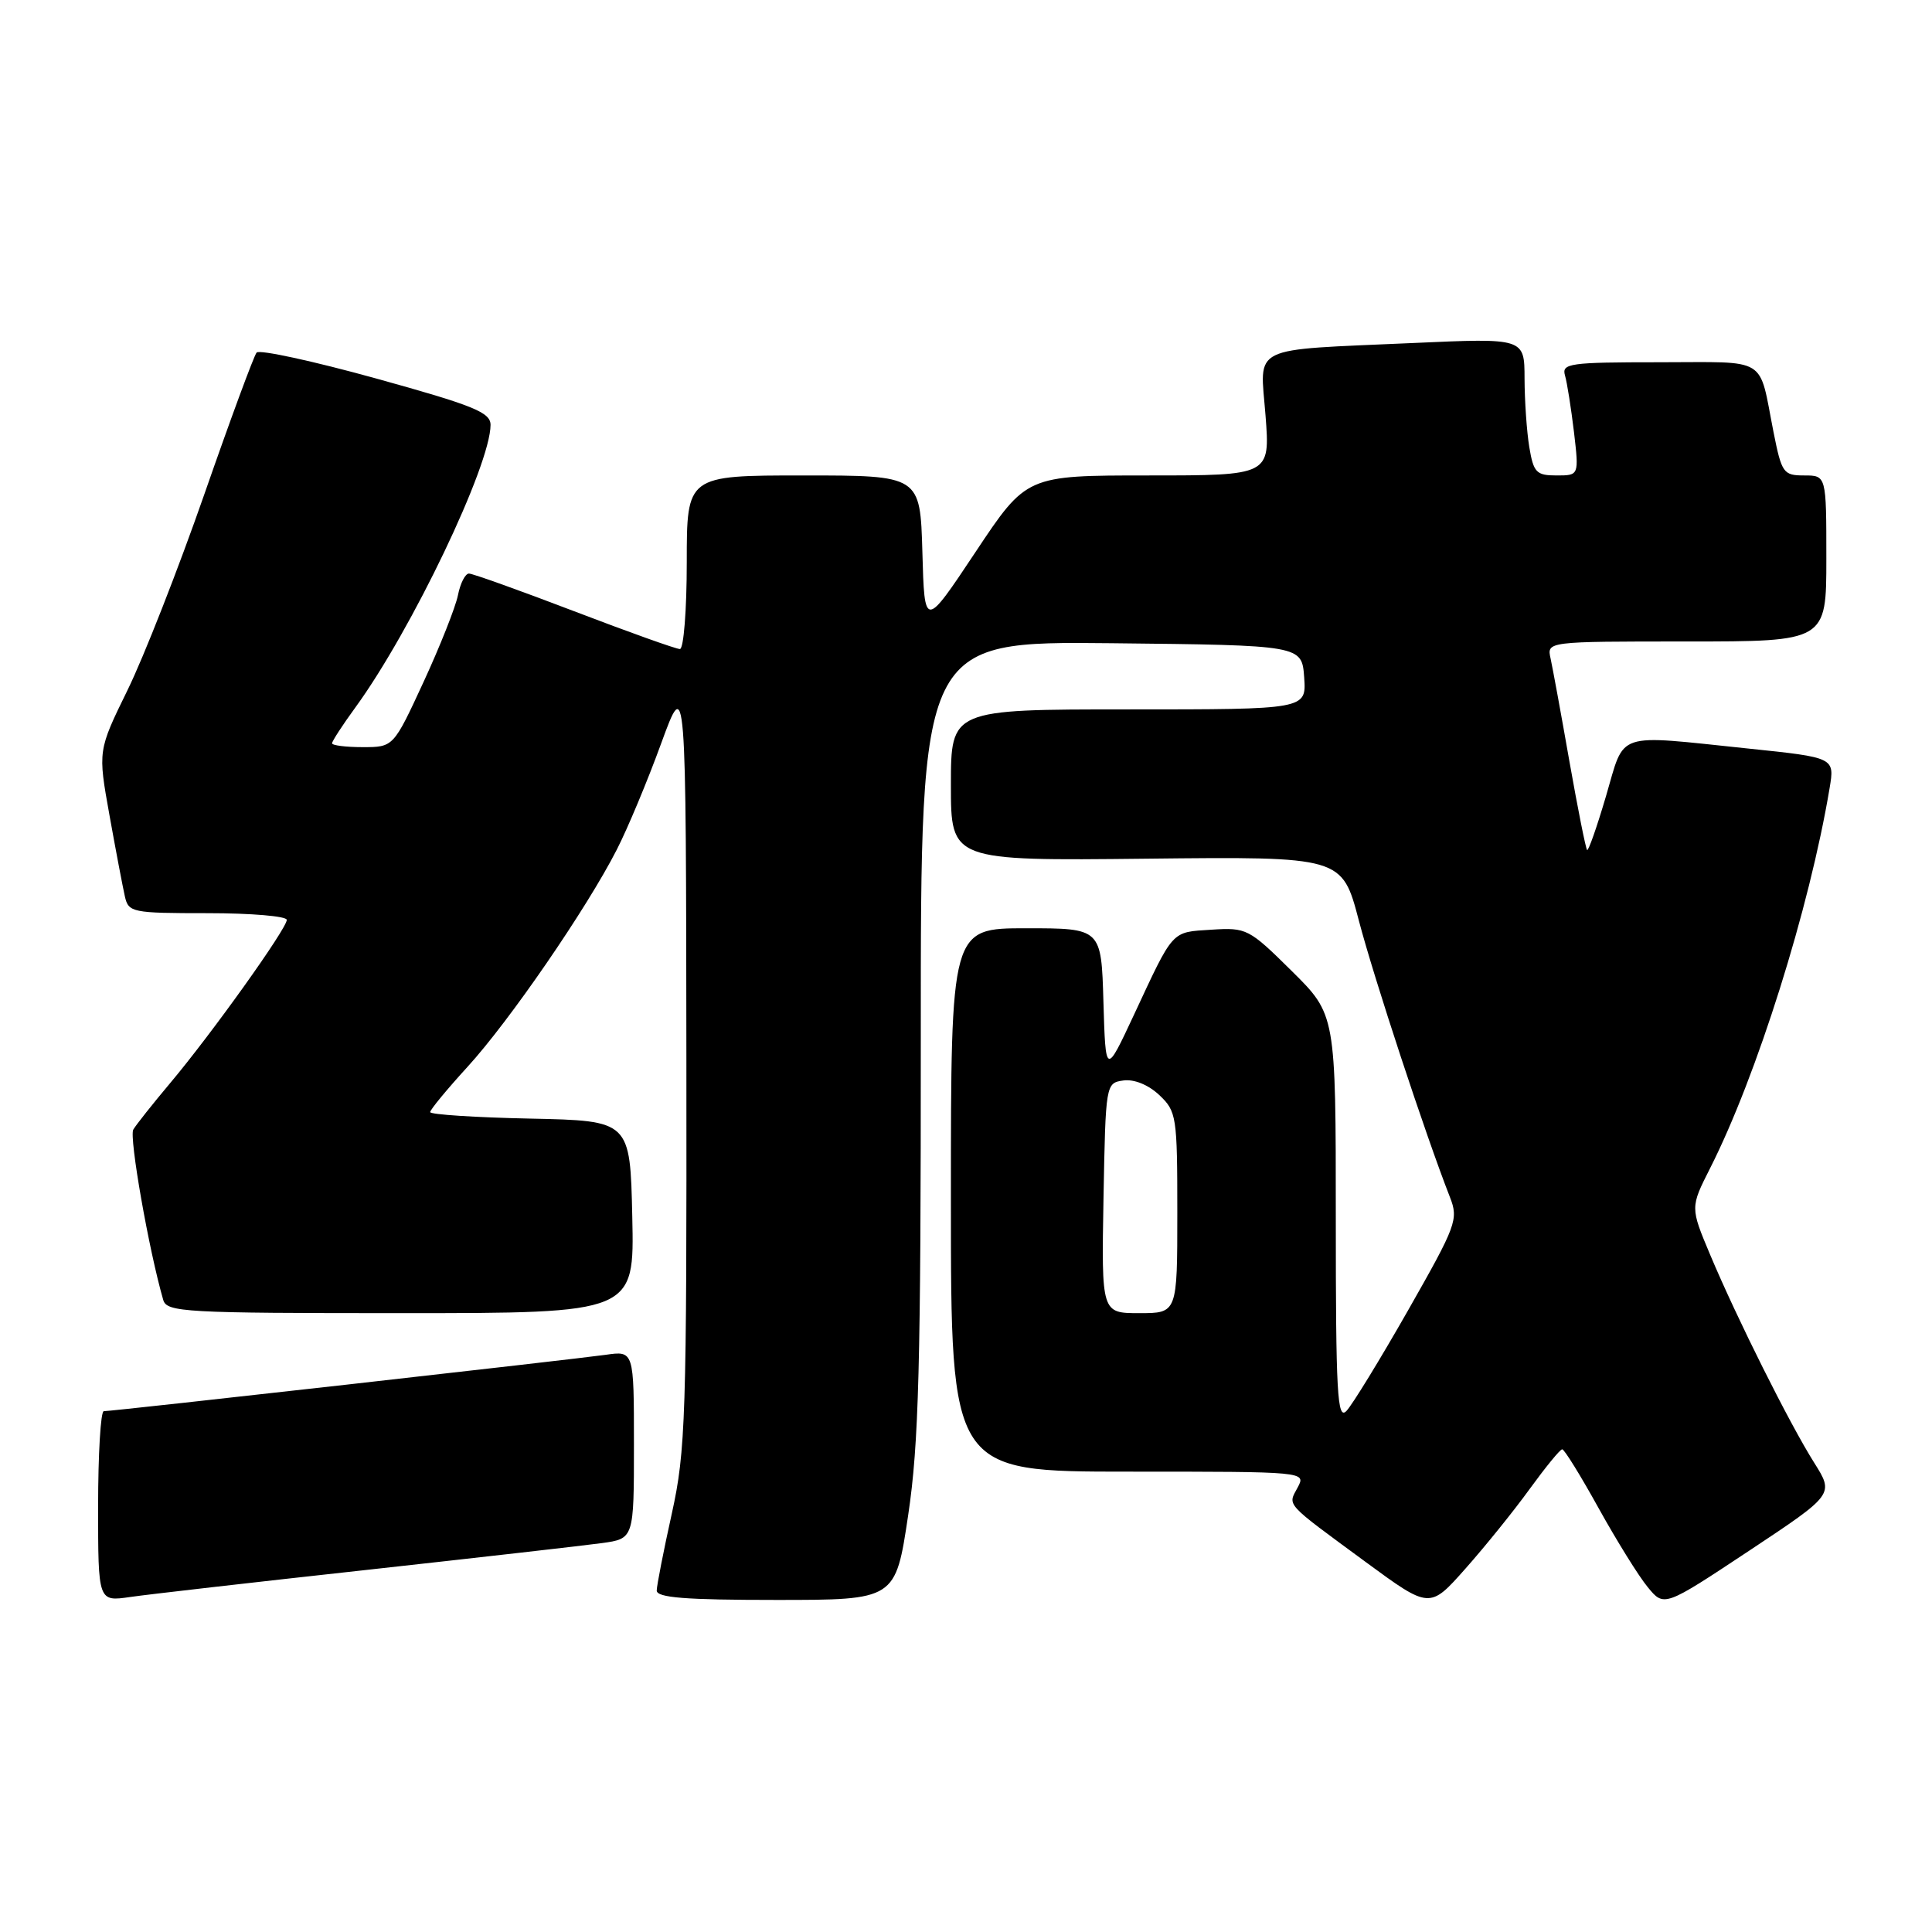 <?xml version="1.0" encoding="UTF-8" standalone="no"?>
<!DOCTYPE svg PUBLIC "-//W3C//DTD SVG 1.1//EN" "http://www.w3.org/Graphics/SVG/1.1/DTD/svg11.dtd" >
<svg xmlns="http://www.w3.org/2000/svg" xmlns:xlink="http://www.w3.org/1999/xlink" version="1.1" viewBox="0 0 256 256">
 <g >
 <path fill="currentColor"
d=" M 202.71 197.27 C 204.80 194.40 206.72 192.04 207.00 192.04 C 207.28 192.03 209.45 195.55 211.83 199.85 C 214.21 204.14 217.13 208.85 218.33 210.30 C 220.50 212.95 220.50 212.95 231.77 205.48 C 243.03 198.01 243.03 198.01 240.39 193.82 C 237.15 188.69 230.14 174.68 226.60 166.25 C 223.97 159.99 223.97 159.99 226.59 154.81 C 232.77 142.62 239.77 120.37 242.43 104.44 C 243.11 100.38 243.11 100.38 231.69 99.19 C 213.80 97.33 215.36 96.81 212.81 105.47 C 211.60 109.58 210.47 112.80 210.30 112.63 C 210.12 112.46 209.07 107.18 207.96 100.91 C 206.86 94.63 205.73 88.49 205.46 87.25 C 204.96 85.00 204.96 85.00 223.48 85.00 C 242.00 85.00 242.00 85.00 242.00 74.00 C 242.00 63.00 242.00 63.00 239.07 63.00 C 236.30 63.00 236.08 62.68 235.00 57.25 C 232.99 47.08 234.49 48.00 219.87 48.00 C 207.96 48.00 206.91 48.15 207.37 49.75 C 207.65 50.71 208.18 54.09 208.56 57.25 C 209.23 63.00 209.23 63.00 206.25 63.00 C 203.57 63.00 203.20 62.61 202.64 59.25 C 202.30 57.19 202.02 53.09 202.01 50.15 C 202.00 44.79 202.00 44.79 187.25 45.45 C 165.28 46.44 166.96 45.61 167.69 55.07 C 168.30 63.00 168.30 63.00 152.15 63.00 C 136.01 63.00 136.01 63.00 129.26 73.15 C 122.50 83.31 122.50 83.31 122.22 73.15 C 121.93 63.00 121.93 63.00 106.47 63.00 C 91.00 63.00 91.00 63.00 91.00 74.50 C 91.00 80.83 90.59 86.00 90.09 86.00 C 89.58 86.00 83.29 83.75 76.10 81.00 C 68.91 78.25 62.62 76.00 62.14 76.00 C 61.65 76.00 60.99 77.29 60.68 78.87 C 60.36 80.45 58.31 85.63 56.12 90.37 C 52.13 99.00 52.13 99.00 48.06 99.00 C 45.83 99.00 44.00 98.77 44.00 98.49 C 44.00 98.21 45.39 96.07 47.09 93.74 C 54.54 83.51 65.00 61.64 65.00 56.30 C 65.00 54.64 62.76 53.73 49.83 50.15 C 41.48 47.84 34.36 46.29 34.00 46.72 C 33.64 47.15 30.52 55.59 27.08 65.48 C 23.63 75.37 19.05 87.06 16.89 91.46 C 12.97 99.47 12.97 99.47 14.50 107.99 C 15.34 112.67 16.26 117.51 16.54 118.75 C 17.02 120.91 17.47 121.00 27.52 121.00 C 33.28 121.00 38.00 121.40 38.00 121.89 C 38.00 123.05 28.02 137.01 22.56 143.50 C 20.25 146.25 18.04 149.03 17.66 149.68 C 17.09 150.66 19.72 165.66 21.63 172.25 C 22.10 173.87 24.47 174.00 53.10 174.00 C 84.06 174.00 84.06 174.00 83.78 161.25 C 83.50 148.50 83.50 148.50 70.25 148.22 C 62.96 148.07 57.00 147.68 57.00 147.36 C 57.00 147.04 59.23 144.34 61.96 141.35 C 67.50 135.29 77.76 120.36 81.73 112.58 C 83.16 109.79 85.81 103.45 87.61 98.50 C 90.90 89.50 90.90 89.50 90.95 140.55 C 91.00 187.84 90.85 192.26 89.02 200.55 C 87.93 205.47 87.03 210.06 87.02 210.75 C 87.01 211.70 90.82 212.00 102.83 212.00 C 118.66 212.00 118.66 212.00 120.34 200.75 C 121.75 191.31 122.02 181.08 122.01 137.23 C 122.00 84.97 122.00 84.97 147.25 85.23 C 172.50 85.50 172.50 85.50 172.81 89.75 C 173.11 94.00 173.11 94.00 149.56 94.00 C 126.00 94.00 126.00 94.00 126.00 104.03 C 126.00 114.06 126.00 114.06 151.92 113.78 C 177.83 113.50 177.83 113.50 180.06 122.00 C 182.05 129.59 188.88 150.34 192.12 158.62 C 193.28 161.58 192.99 162.35 186.58 173.62 C 182.86 180.15 179.18 186.16 178.41 186.96 C 177.20 188.22 177.00 184.66 177.00 161.43 C 177.00 134.44 177.00 134.44 171.16 128.66 C 165.49 123.05 165.18 122.89 160.51 123.19 C 155.15 123.54 155.57 123.07 150.24 134.50 C 146.50 142.50 146.50 142.50 146.21 132.75 C 145.93 123.00 145.93 123.00 135.96 123.00 C 126.00 123.00 126.00 123.00 126.00 159.00 C 126.00 195.00 126.00 195.00 149.54 195.00 C 173.07 195.00 173.07 195.00 171.94 197.11 C 170.63 199.56 170.12 199.00 180.97 206.98 C 189.44 213.20 189.44 213.20 194.18 207.85 C 196.79 204.91 200.63 200.15 202.71 197.27 Z  M 48.50 208.03 C 63.35 206.39 77.41 204.79 79.75 204.47 C 84.00 203.88 84.00 203.88 84.00 191.43 C 84.00 178.98 84.00 178.98 80.25 179.52 C 76.18 180.10 14.98 186.99 13.75 186.99 C 13.34 187.00 13.00 192.68 13.00 199.61 C 13.00 212.23 13.00 212.23 17.25 211.61 C 19.59 211.27 33.65 209.66 48.50 208.03 Z  M 146.22 158.75 C 146.50 143.60 146.52 143.50 148.85 143.17 C 150.26 142.97 152.15 143.73 153.60 145.09 C 155.90 147.26 156.00 147.90 156.00 160.67 C 156.00 174.00 156.00 174.00 150.97 174.00 C 145.95 174.00 145.95 174.00 146.22 158.75 Z "/>
</g>
</svg>